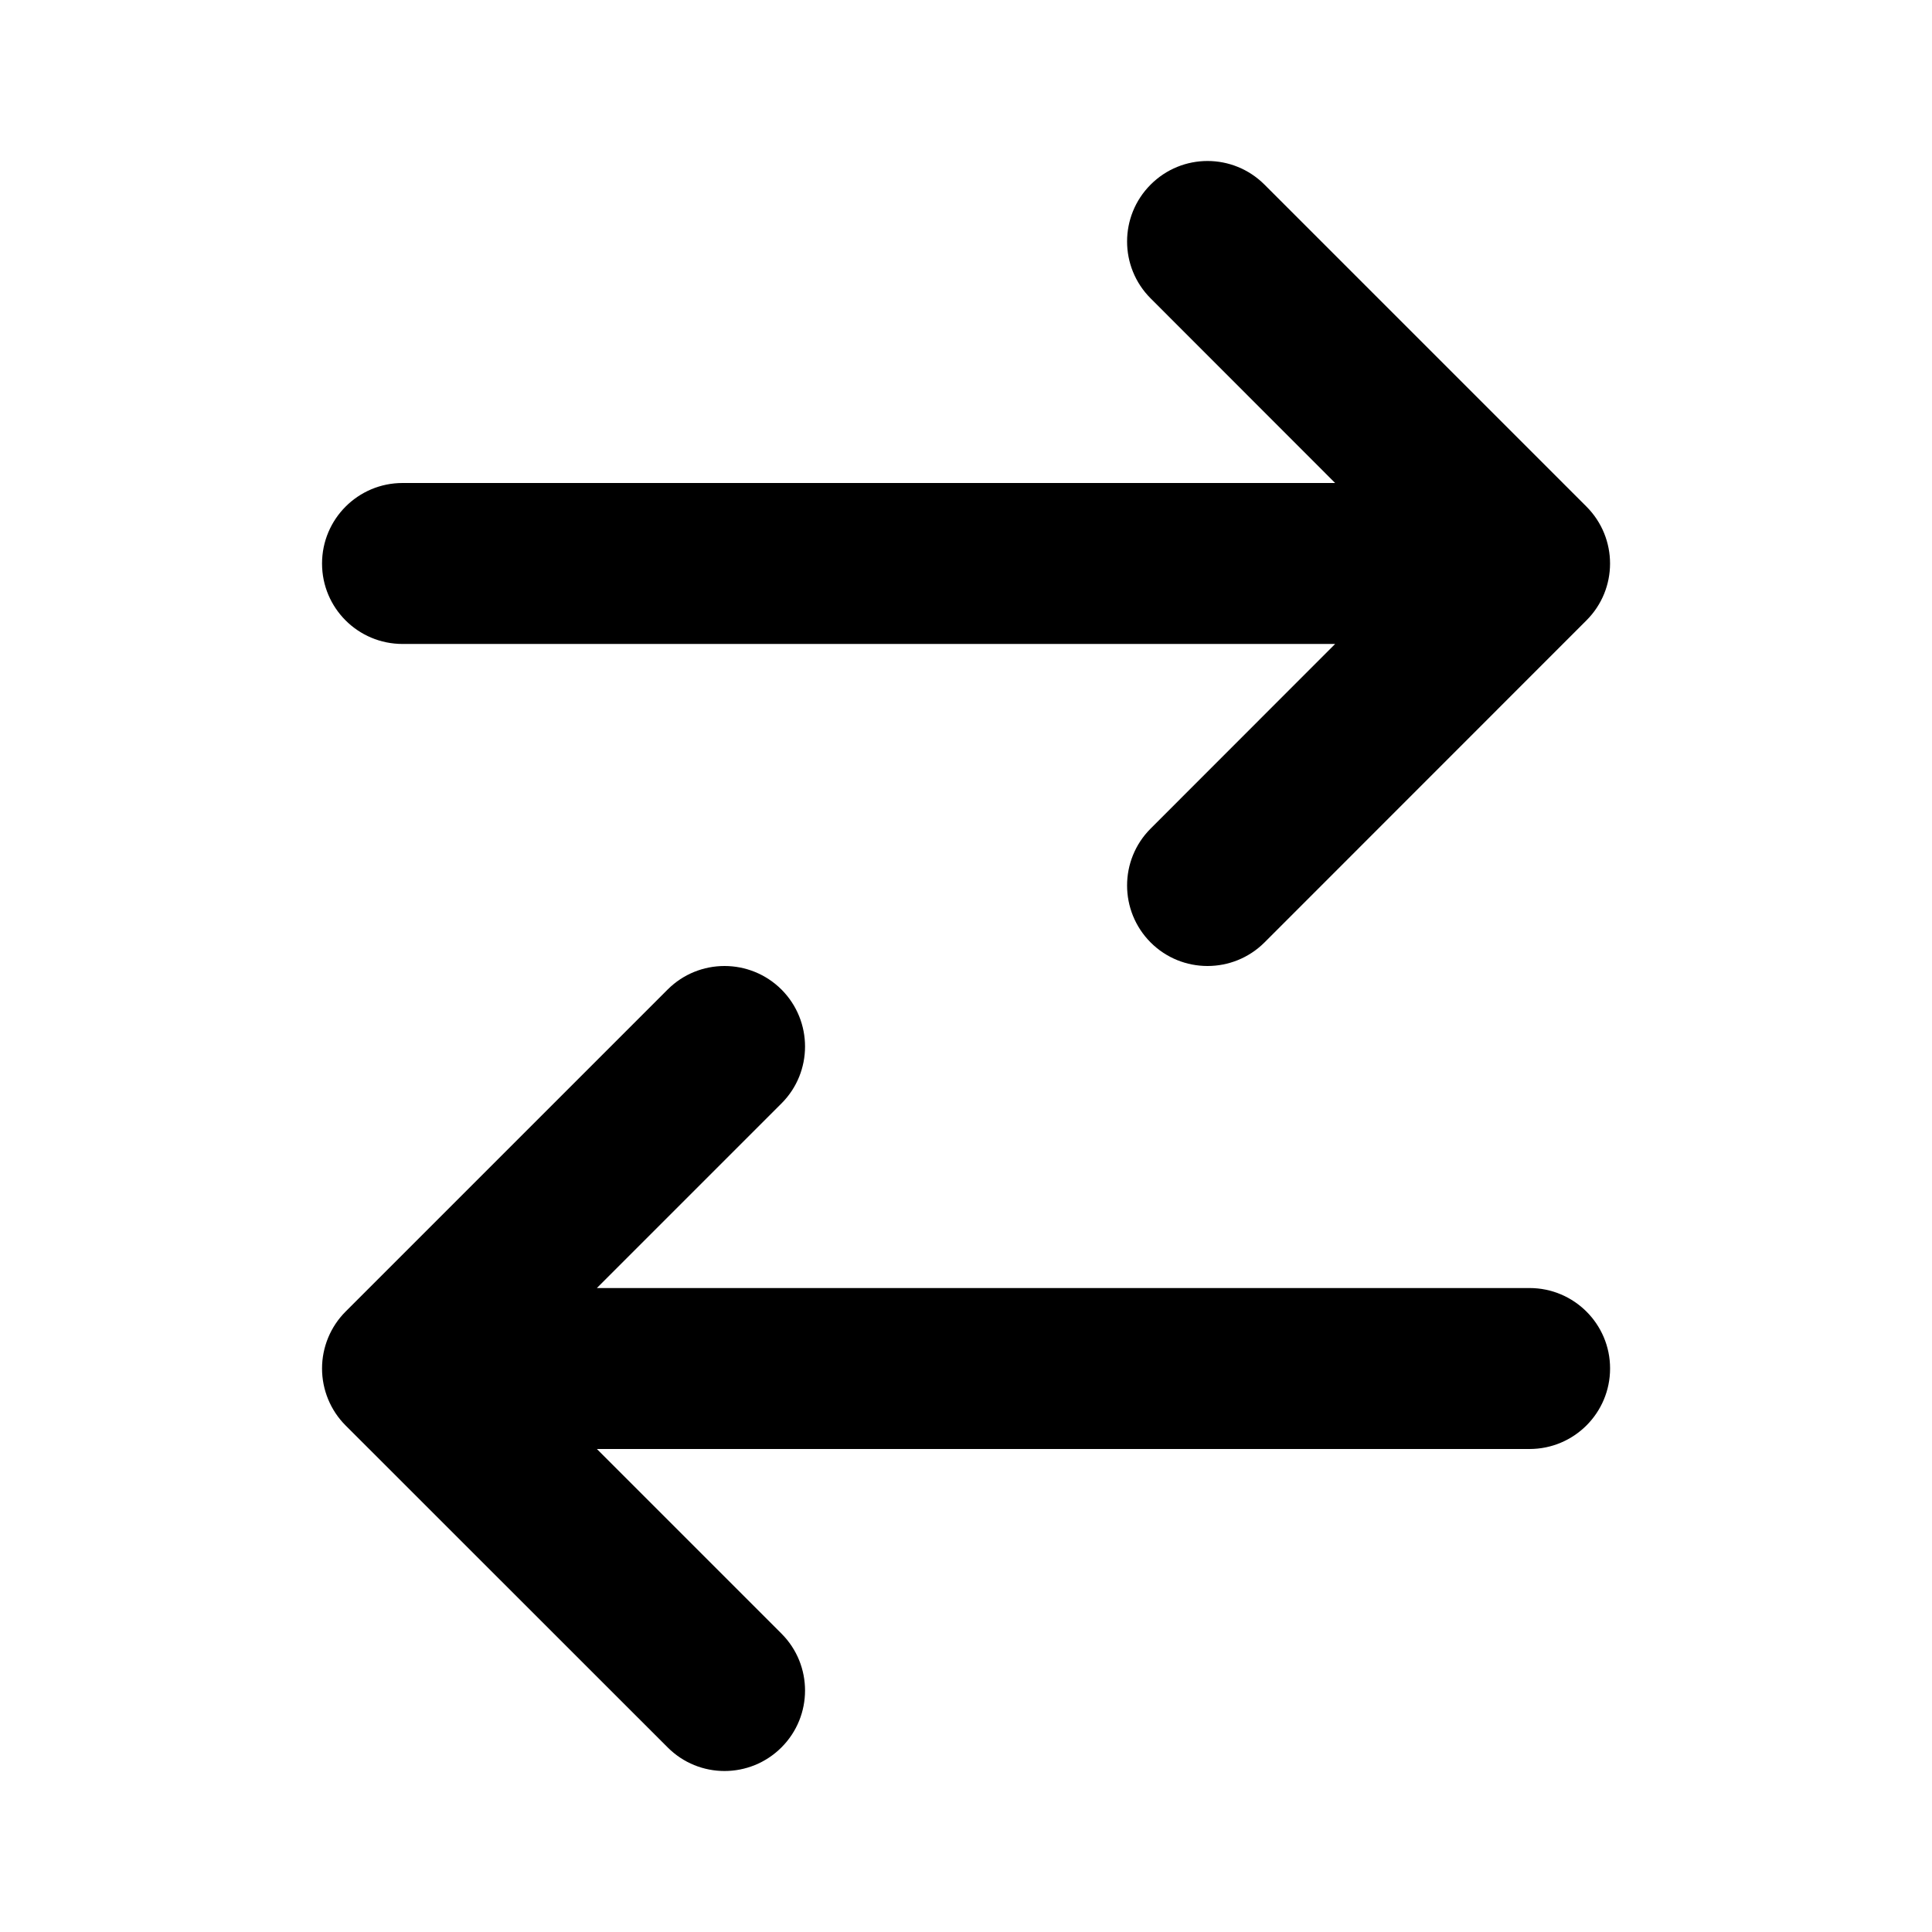 <svg viewBox="0 0 16 16" xmlns="http://www.w3.org/2000/svg" fill="currentColor" width="100%" height="100%">
  <path d="M9.529 1.529C9.789 1.268 10.211 1.268 10.472 1.529L13.138 4.195C13.399 4.456 13.399 4.878 13.138 5.138L10.472 7.805C10.211 8.065 9.789 8.065 9.529 7.805C9.269 7.544 9.269 7.122 9.529 6.862L11.057 5.333L3.334 5.333C2.965 5.333 2.667 5.035 2.667 4.667C2.667 4.299 2.965 4 3.334 4L11.057 4L9.529 2.471C9.269 2.211 9.269 1.789 9.529 1.529ZM6.472 8.195C6.732 8.456 6.732 8.878 6.472 9.138L4.943 10.667H12.667C13.035 10.667 13.334 10.965 13.334 11.333C13.334 11.702 13.035 12 12.667 12H4.943L6.472 13.529C6.732 13.789 6.732 14.211 6.472 14.471C6.211 14.732 5.789 14.732 5.529 14.471L2.862 11.805C2.737 11.68 2.667 11.51 2.667 11.333C2.667 11.157 2.737 10.987 2.862 10.862L5.529 8.195C5.789 7.935 6.211 7.935 6.472 8.195Z"/>
</svg>

